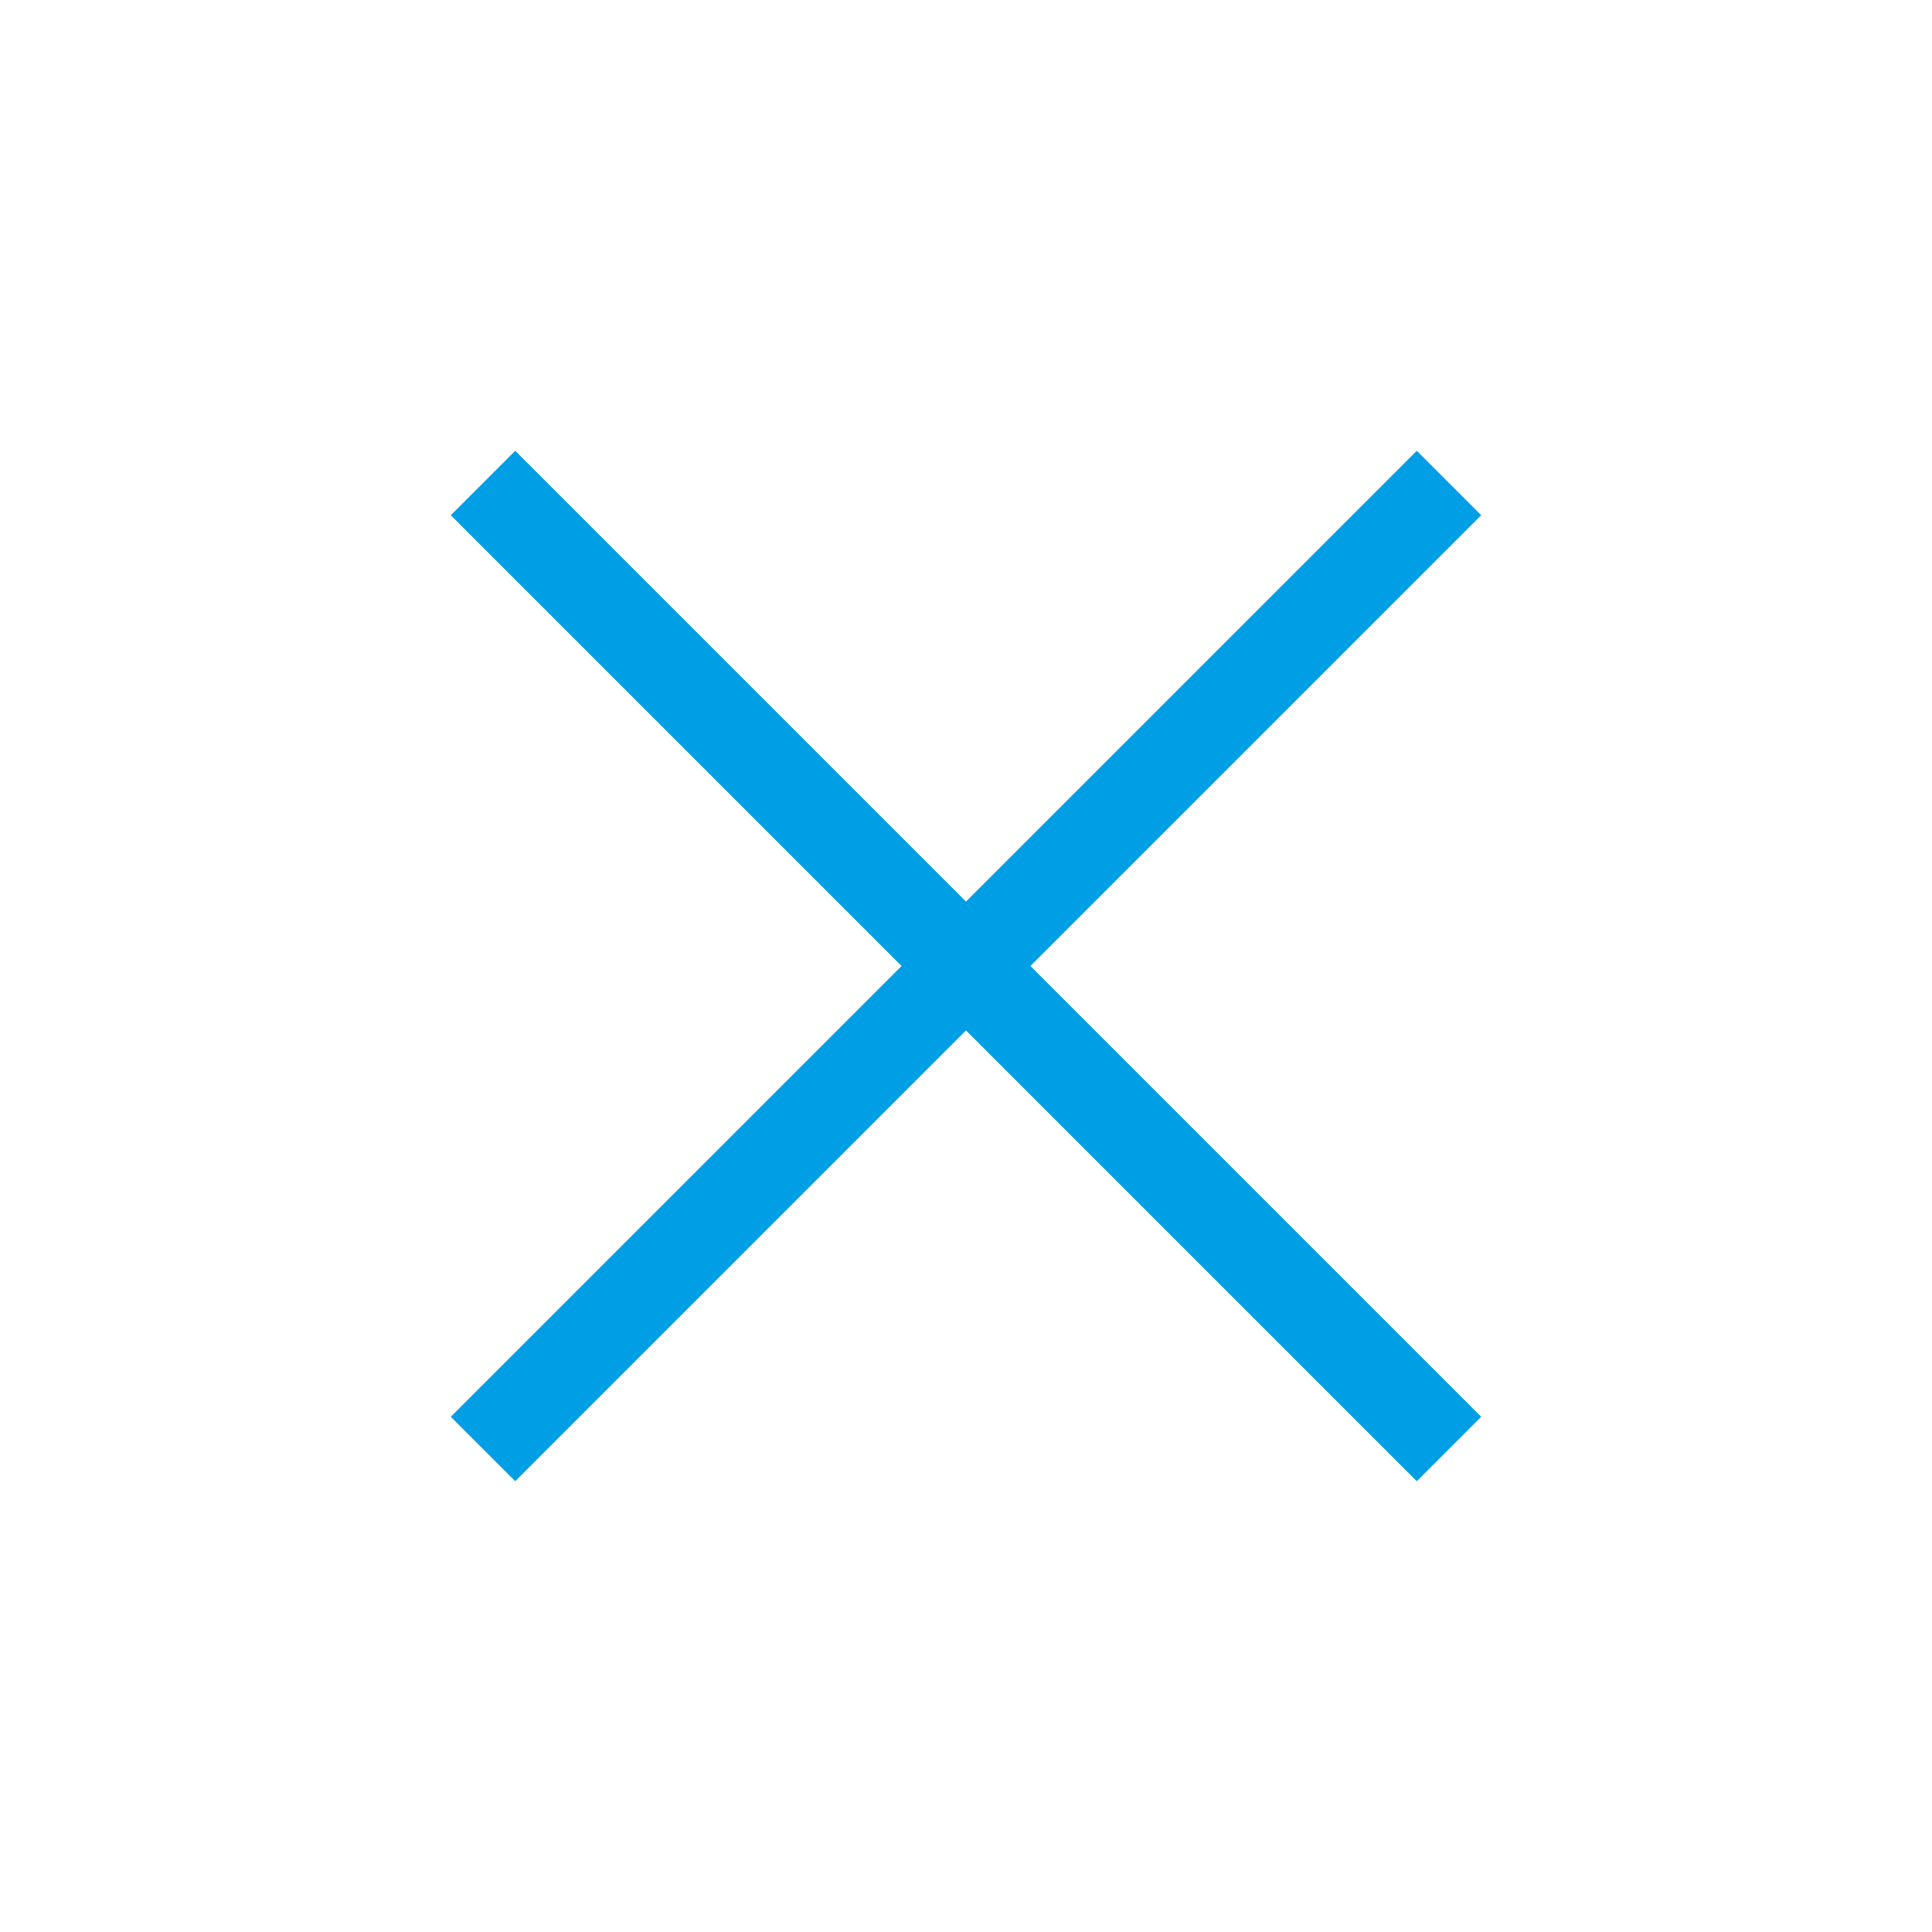<svg width="42.427" height="42.426" viewBox="0 0 42.427 42.426" fill="none" xmlns="http://www.w3.org/2000/svg" xmlns:xlink="http://www.w3.org/1999/xlink">
	<desc>
			Created with Pixso.
	</desc>
	<defs/>
	<path id="Vector 4055" d="M31.82 10.607L10.607 31.82" stroke="#009EE4" stroke-opacity="1" stroke-width="2"/>
	<path id="Vector 4056" d="M31.82 31.82L10.607 10.607" stroke="#009EE4" stroke-opacity="1" stroke-width="2"/>
</svg>
